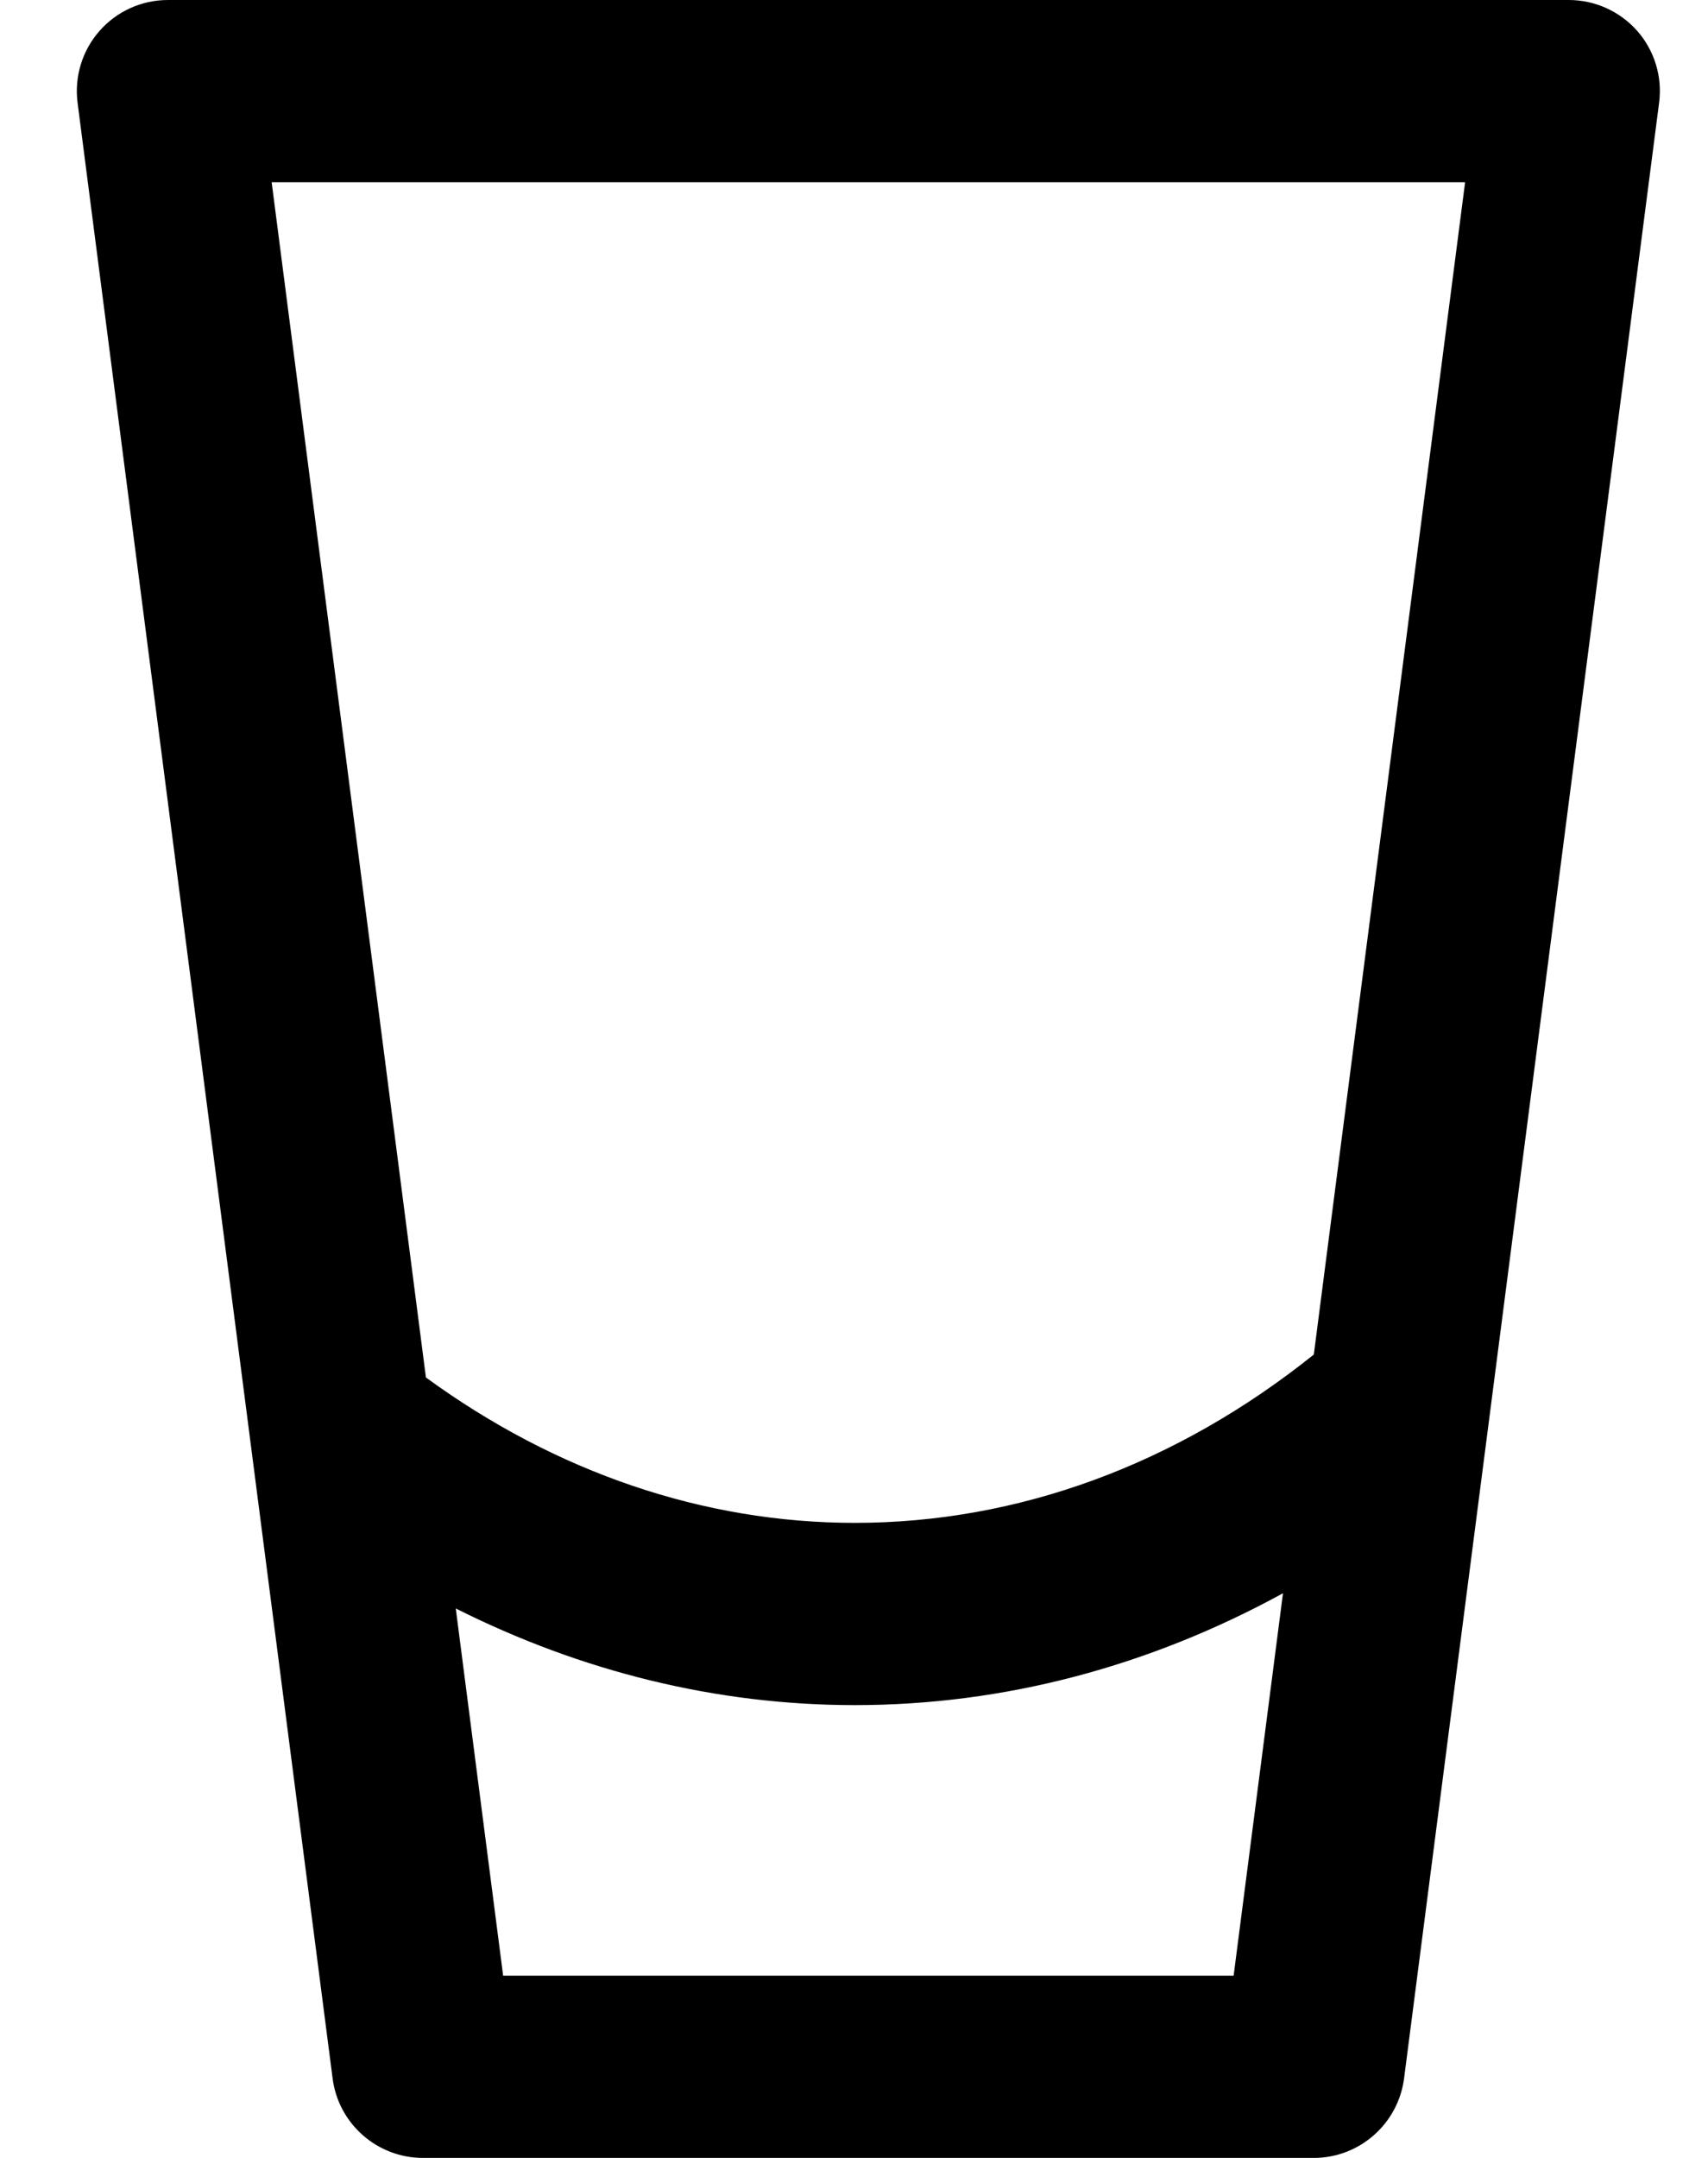 <svg width="19" height="24" viewBox="0 0 19 24" fill="none" xmlns="http://www.w3.org/2000/svg">
<path d="M18.213 0.344C18.02 0.126 17.743 0 17.451 0H1.868C1.577 0 1.299 0.125 1.107 0.344C0.914 0.563 0.826 0.854 0.863 1.143L3.7 23.116C3.765 23.621 4.196 24 4.706 24H14.614C15.123 24 15.553 23.621 15.619 23.116L18.456 1.143C18.494 0.854 18.405 0.563 18.213 0.344ZM16.298 2.027L14.615 15.065C13.088 16.288 11.327 16.937 9.509 16.937C7.827 16.937 6.184 16.375 4.738 15.32L3.022 2.027H16.298V2.027ZM5.597 21.973L5.07 17.889C6.467 18.591 7.971 18.964 9.509 18.964C11.171 18.964 12.786 18.533 14.272 17.72L13.723 21.973H5.597Z" fill="black"/>
</svg>
